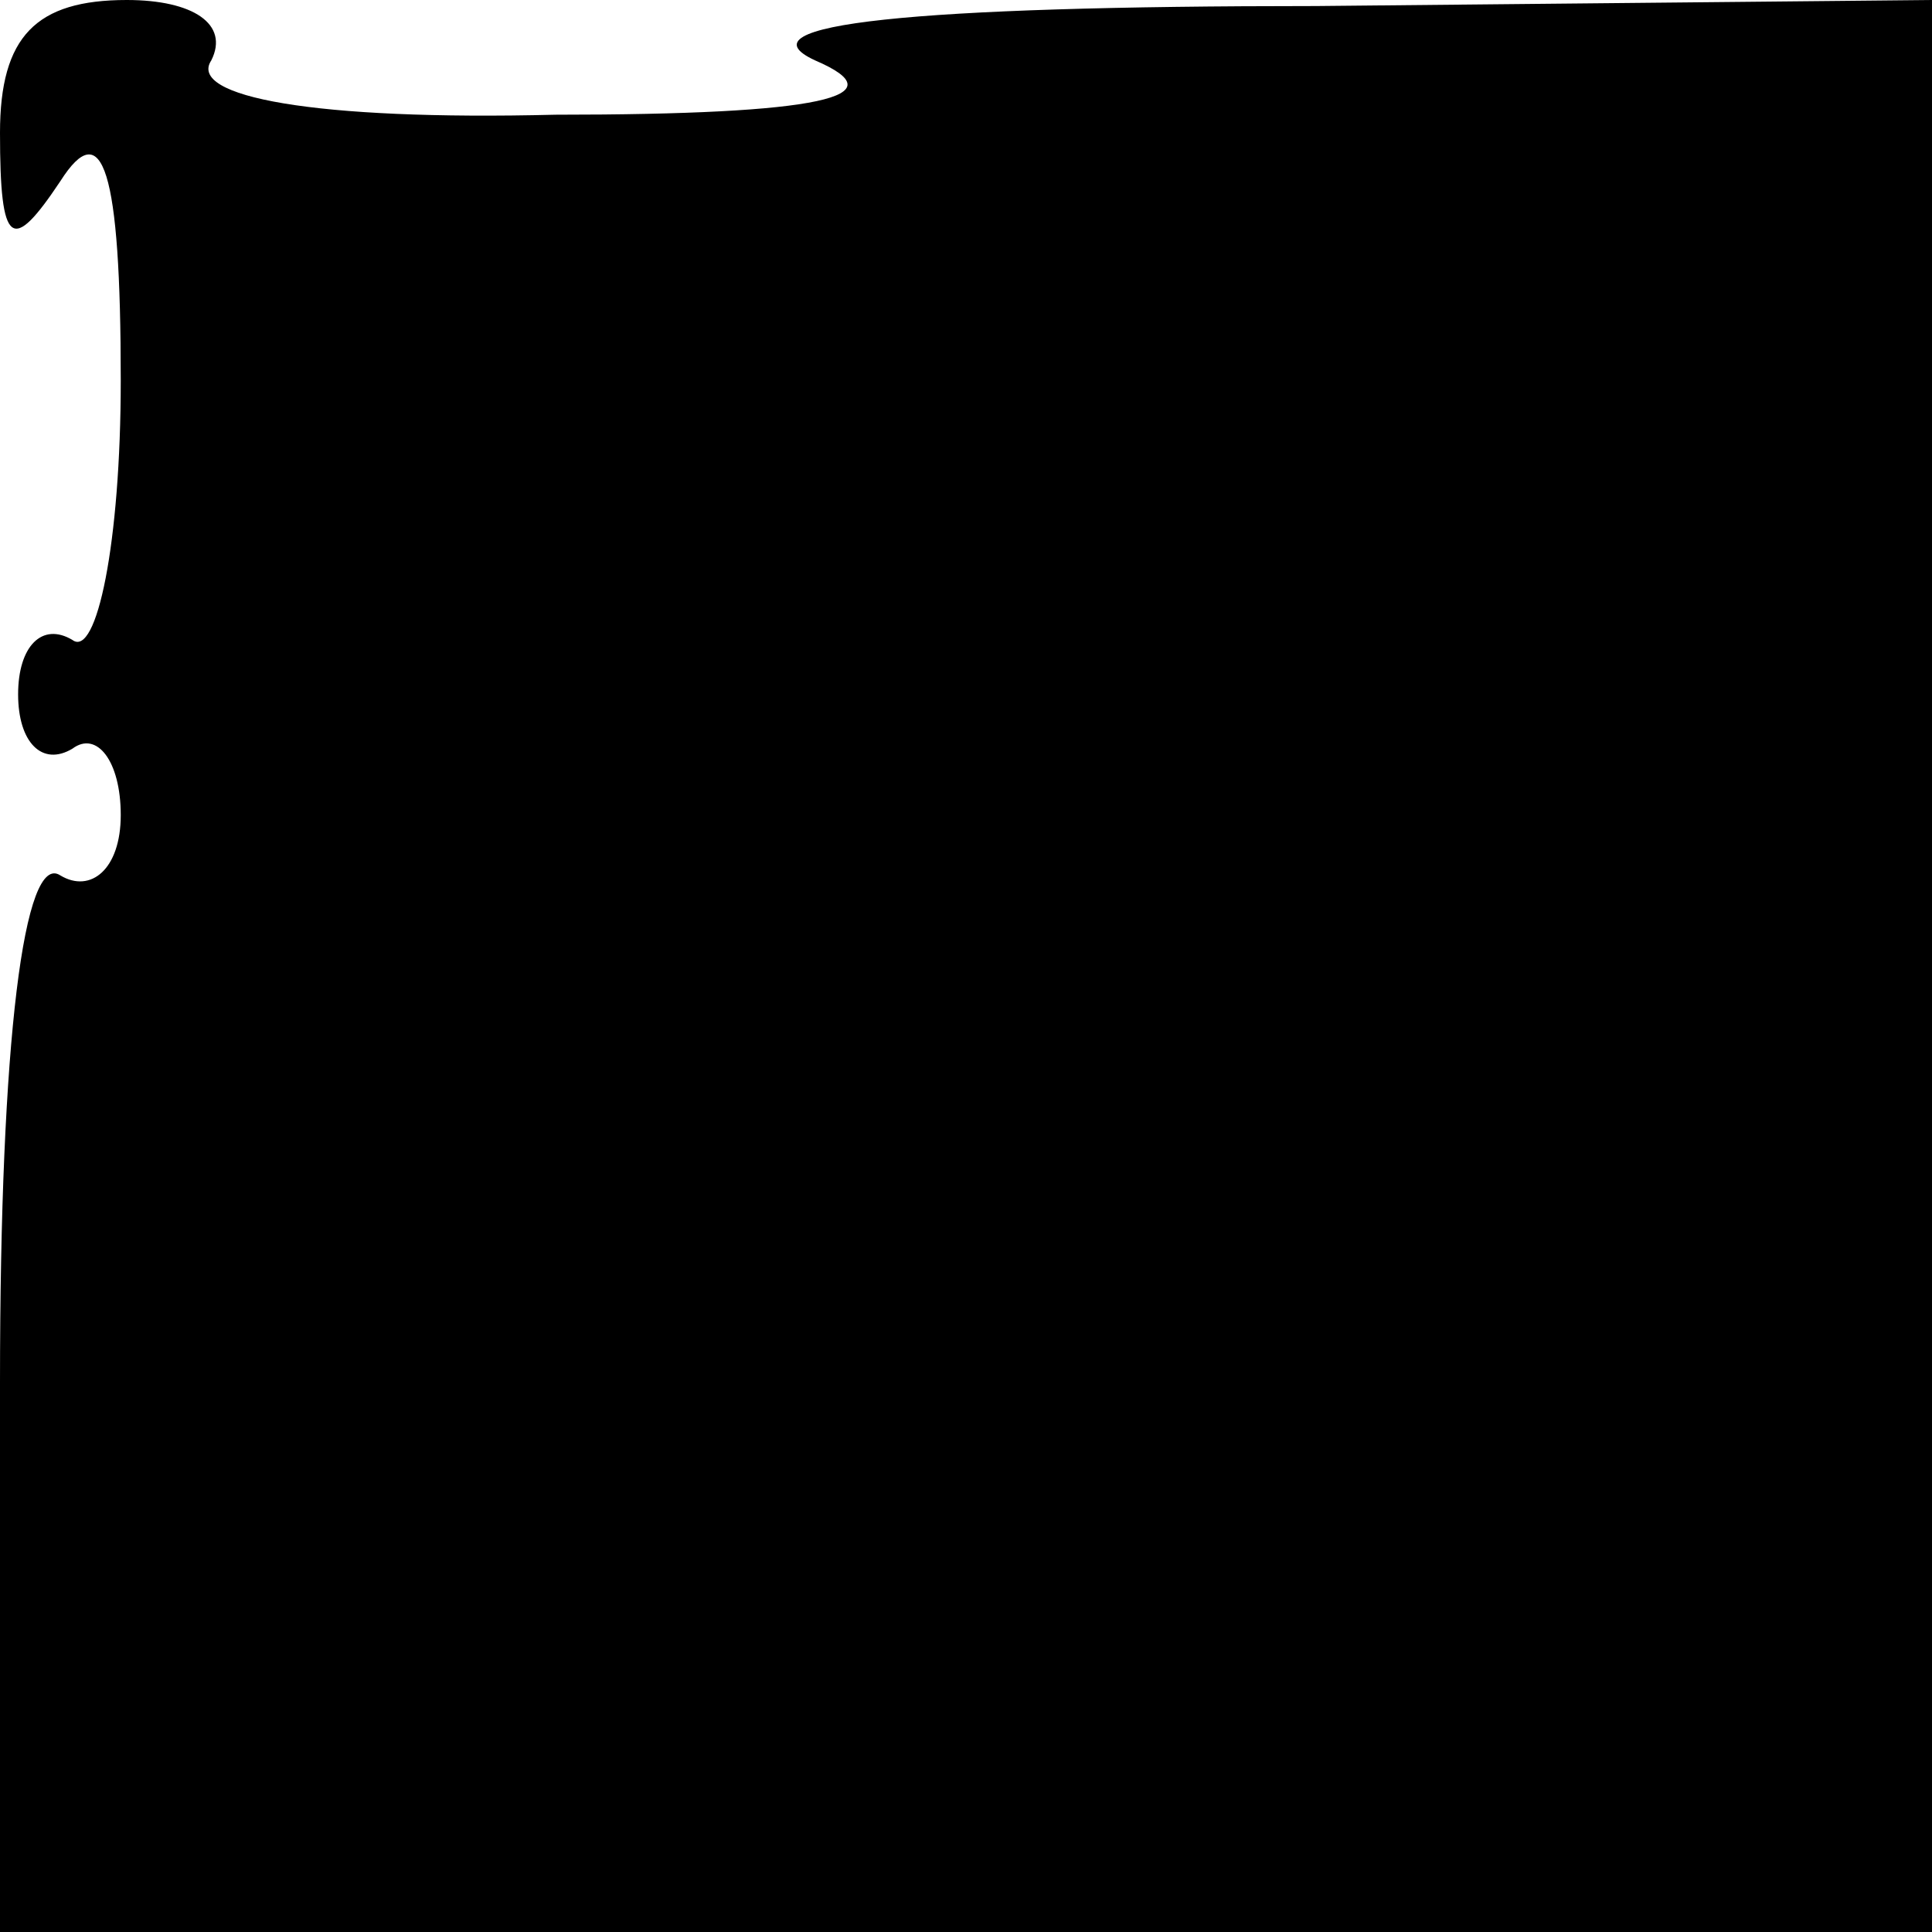 <?xml version="1.0" standalone="no"?>
<!DOCTYPE svg PUBLIC "-//W3C//DTD SVG 20010904//EN"
 "http://www.w3.org/TR/2001/REC-SVG-20010904/DTD/svg10.dtd">
<svg version="1.0" xmlns="http://www.w3.org/2000/svg"
 width="32pt" height="32pt" viewBox="0 0 32 32"
 preserveAspectRatio="xMidYMid meet">
<g transform="translate(0,32) scale(0.1,-0.1)"
fill="#000000" stroke="none">
<path fill="#000000" stroke="none" d="M0 298 c0 -19 2 -20 10 -8 7 11 10 2
10 -33 0 -27 -4 -46 -8 -43 -5 3 -9 -1 -9 -9 0 -8 4 -12 9 -9 4 3 8 -2 8 -11
0 -9 -5 -13 -10 -10 -6 4 -10 -27 -10 -84 l0 -91 160 0 160 0 0 160 0 160
-102 -1 c-67 0 -96 -3 -83 -9 14 -6 1 -9 -43 -9 -40 -1 -61 3 -57 9 3 6 -3 10
-14 10 -15 0 -21 -6 -21 -22z"/>
</g>
</svg>

